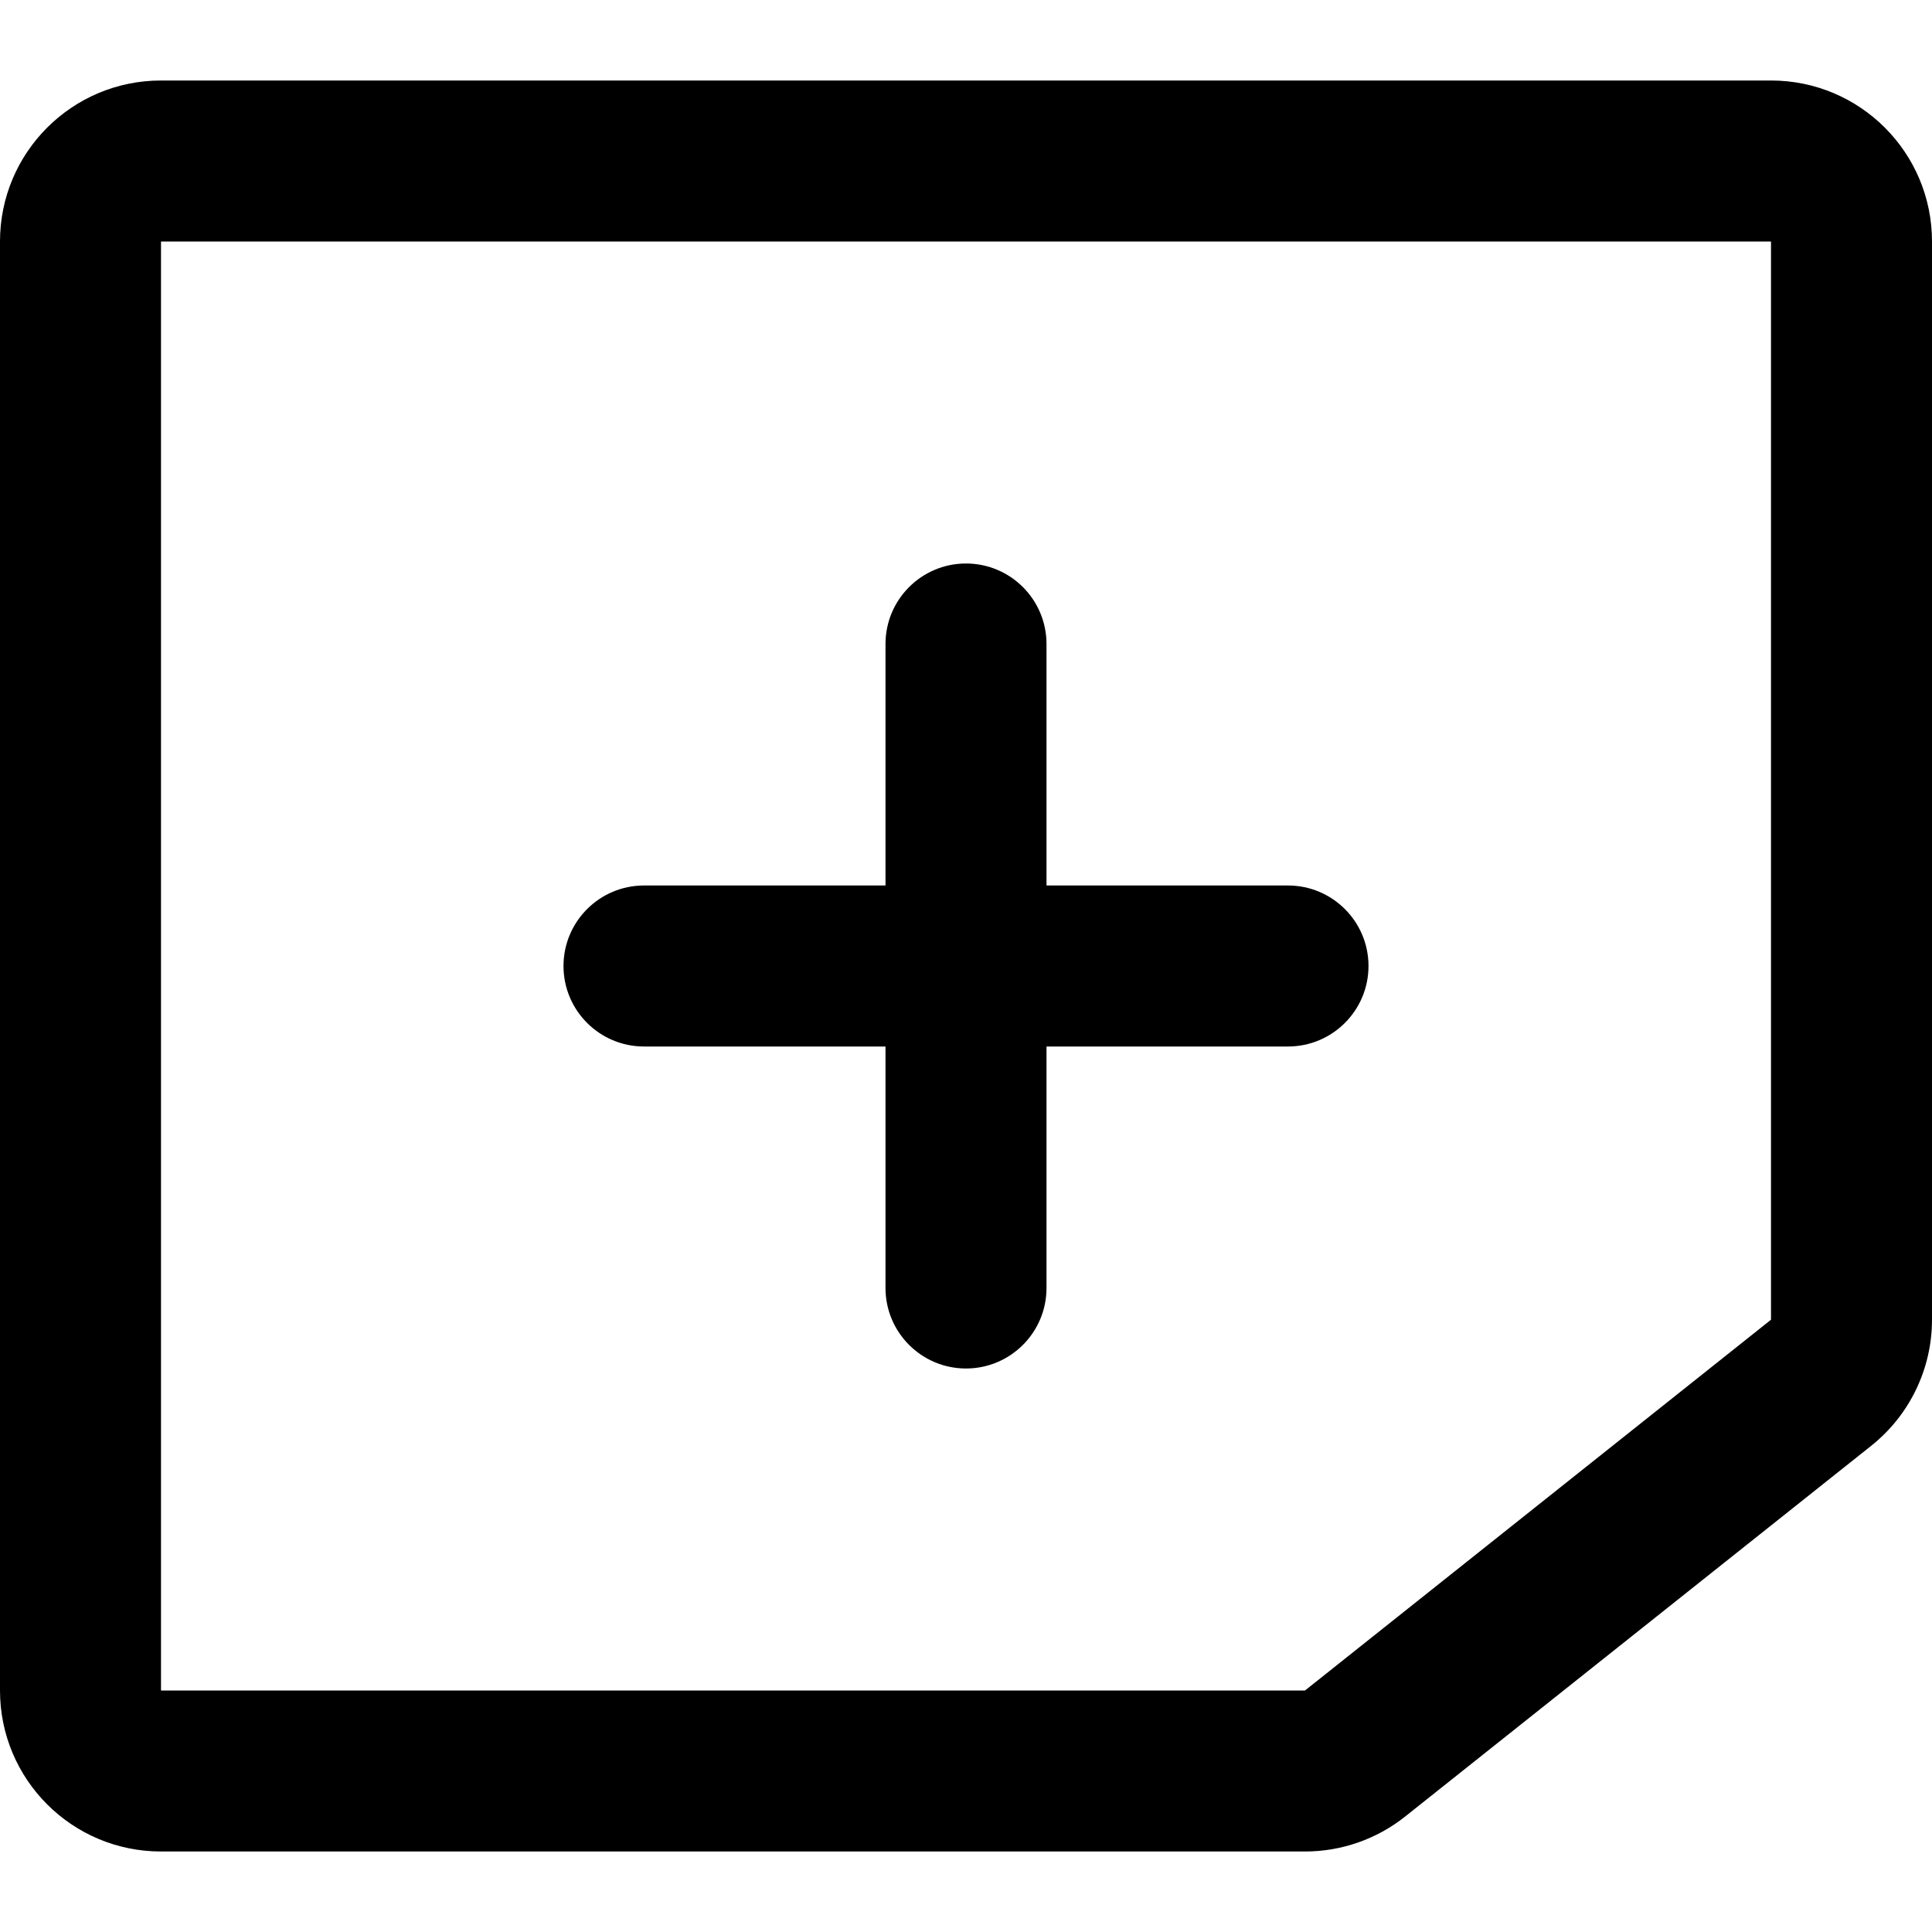 <?xml version="1.0" encoding="UTF-8"?>
<svg width="24px" height="24px" viewBox="0 0 24 24" version="1.1" xmlns="http://www.w3.org/2000/svg" xmlns:xlink="http://www.w3.org/1999/xlink">
    <title>742DE1A6-3F9B-44CA-70EC-C539E4683F8D</title>
    <g id="💎-Components" stroke="none" stroke-width="1" fill="none" fill-rule="evenodd">
        <g id="Icons/Grid" transform="translate(-1232, -1390)">
            <g id="24dp" transform="translate(62, 1263)">
                <g id="Black" transform="translate(954, 0)">
                    <g id="Icon-/-24-/-Black" transform="translate(40, 40)">
                        <g id="Icons-/-24-/-ic_noteadd_black" transform="translate(176, 87)">
                            <rect id="area" x="0" y="0" width="24" height="24"></rect>
                            <path d="M2,21 L16.211,21 L22,16.394 L22,3 L2,3 L2,21 Z M0,21 C0,22.105 0.895,23 2,23 L16.211,23 C16.663,23 17.102,22.847 17.456,22.565 L23.245,17.96 C23.722,17.58 24,17.004 24,16.394 L24,3 C24,1.895 23.105,1 22,1 L2,1 C0.895,1 0,1.895 0,3 L0,21 Z" id="Vector" fill="#000000"></path>
                            <path d="M12,7 C12.552,7 13,7.448 13,8 L13,11 L16,11 C16.552,11 17,11.448 17,12 C17,12.552 16.552,13 16,13 L13,13 L13,16 C13,16.552 12.552,17 12,17 C11.448,17 11,16.552 11,16 L11,13 L8,13 C7.448,13 7,12.552 7,12 C7,11.448 7.448,11 8,11 L11,11 L11,8 C11,7.448 11.448,7 12,7 Z" id="Vector" fill="#000000"></path>
                        </g>
                    </g>
                </g>
            </g>
        </g>
    </g>
</svg>